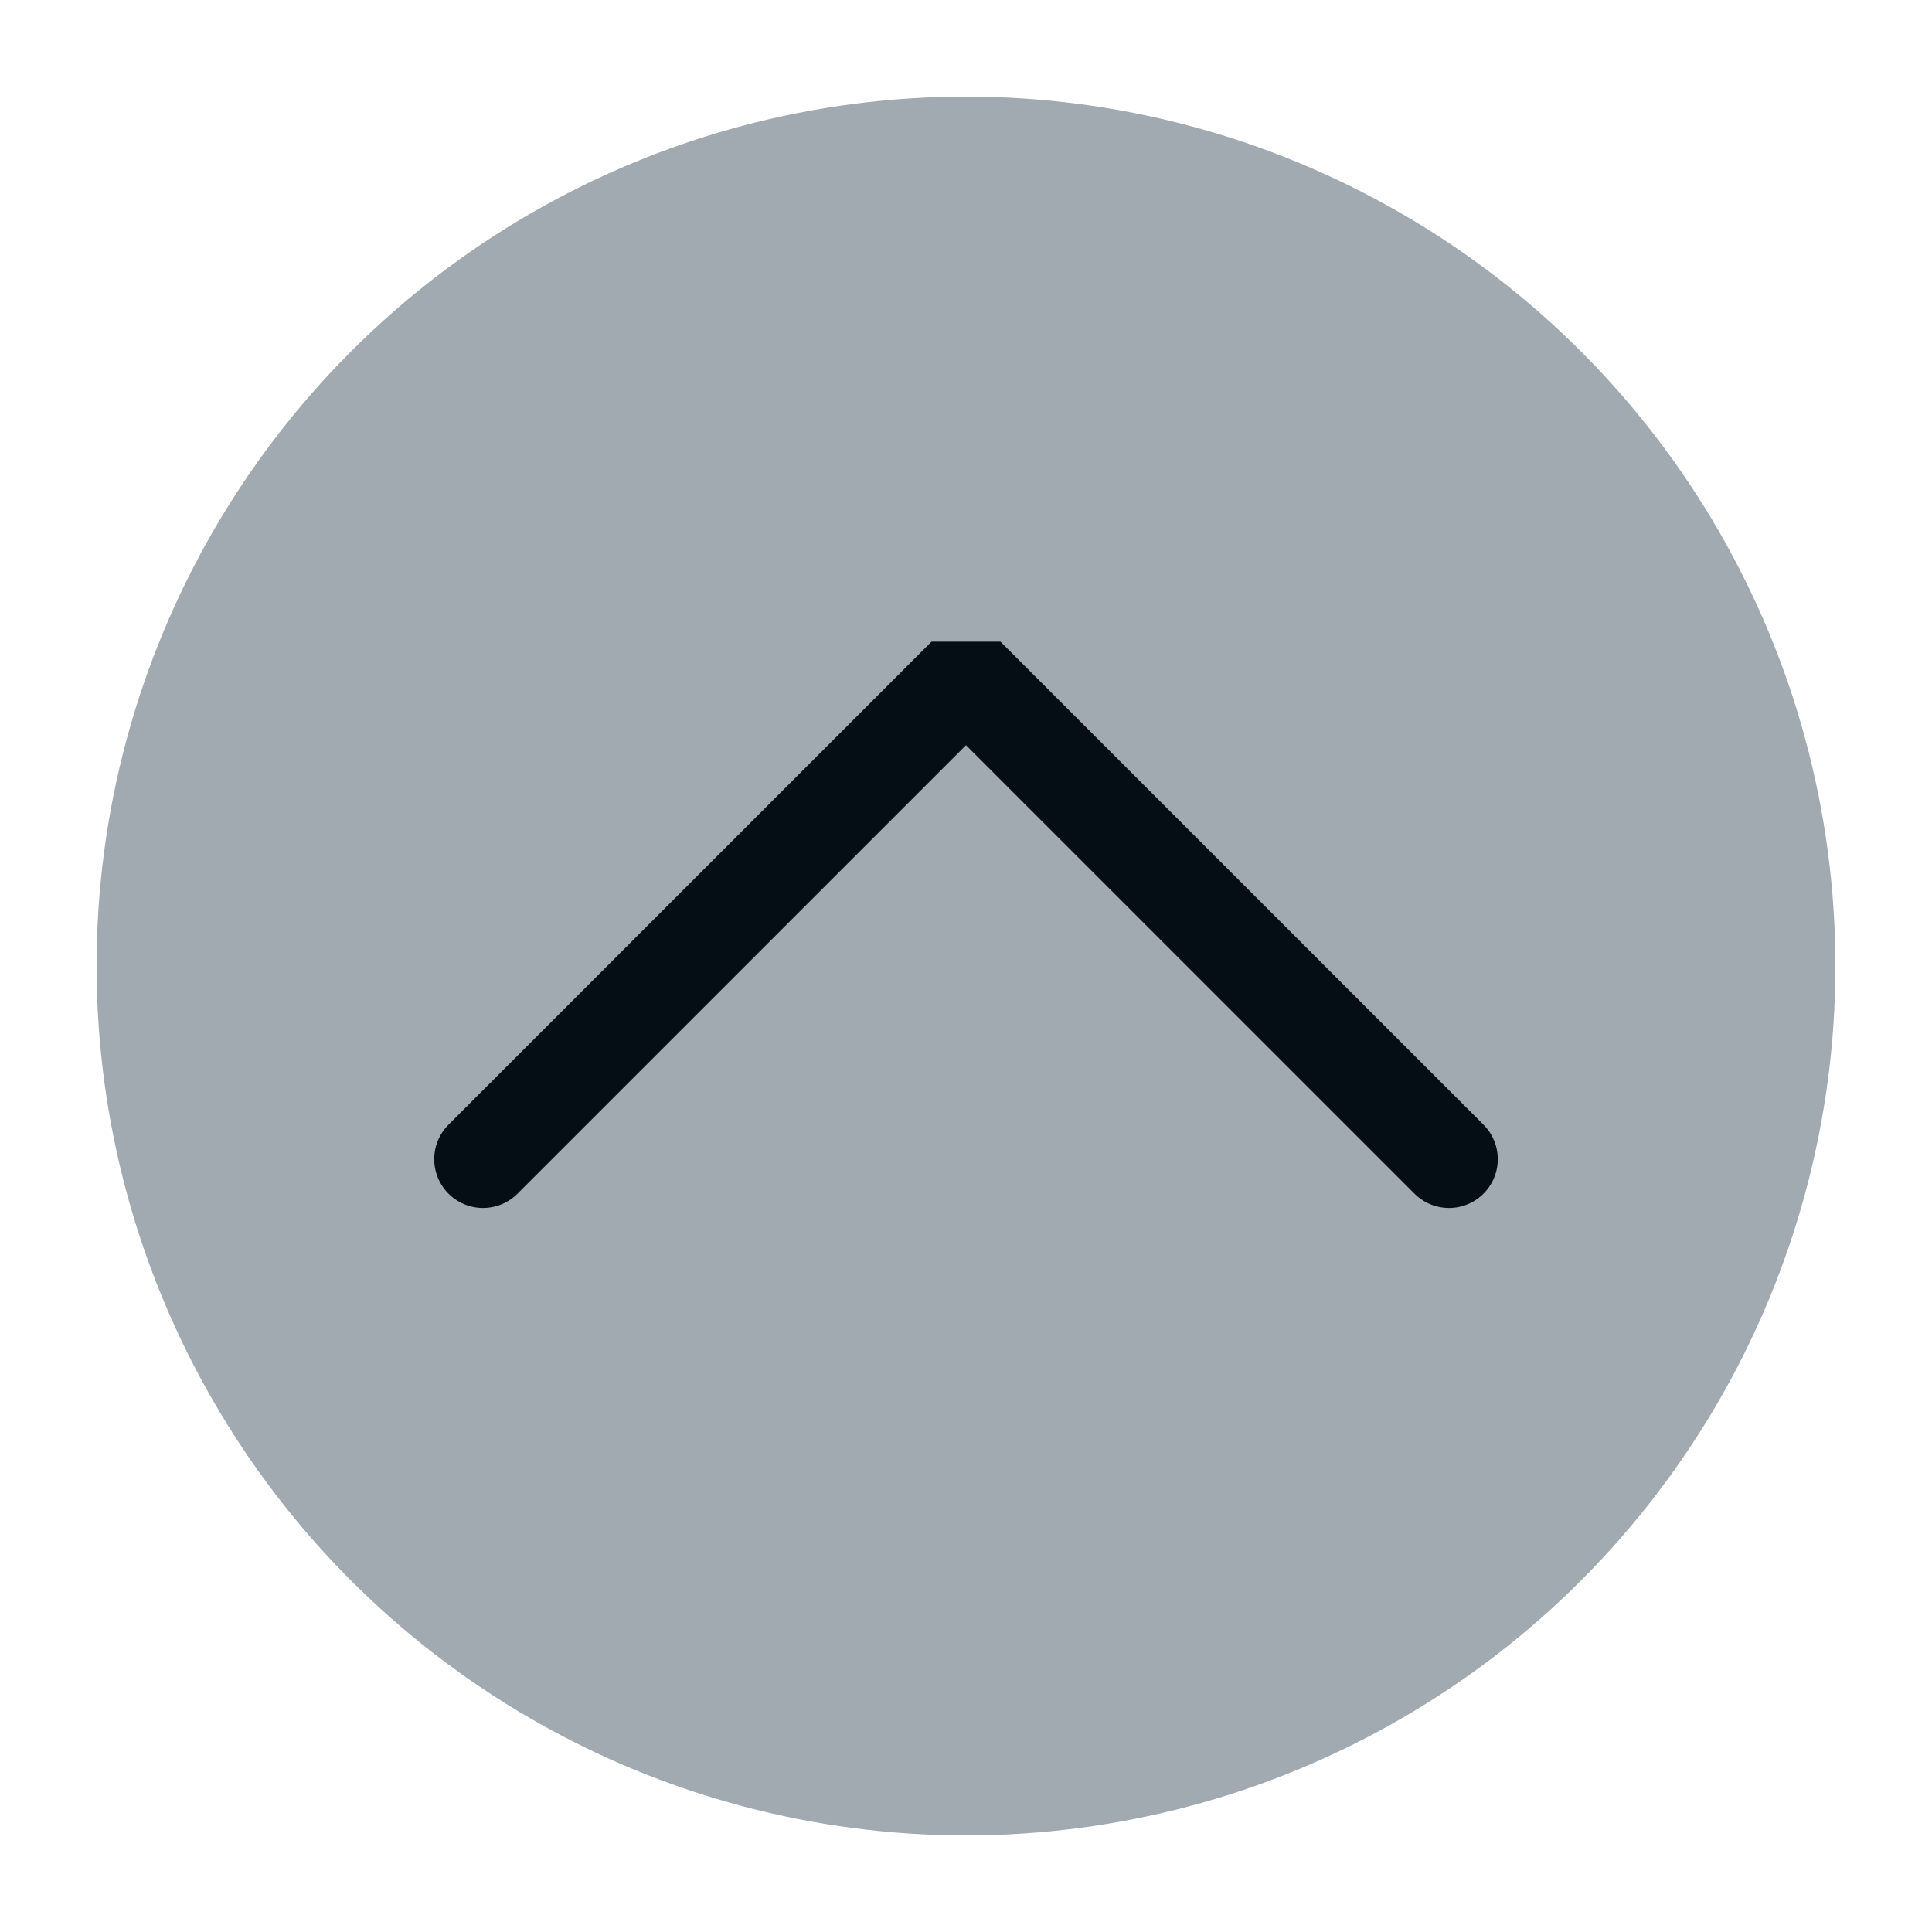 <?xml version="1.0" encoding="UTF-8" standalone="no"?>
<svg viewBox="0 0 50 50"
 xmlns="http://www.w3.org/2000/svg" xmlns:xlink="http://www.w3.org/1999/xlink" version="1.2" baseProfile="tiny">
<title>Qt SVG Document</title>
<desc>Generated with Qt</desc>
<defs>
</defs>
<g fill="none" stroke="black" stroke-width="1" fill-rule="evenodd" stroke-linecap="square" stroke-linejoin="bevel" >

<g fill="#a1a9b1" fill-opacity="1" stroke="none" transform="matrix(2.5,0,0,2.5,2.5,2.5)"
font-family="IosevkaTermSlab Nerd Font" font-size="14" font-weight="400" font-style="normal" 
>
<circle cx="9" cy="9" r="9"/>
</g>

<g fill="none" stroke="#050e15" stroke-opacity="1" stroke-width="1.01" stroke-linecap="round" stroke-linejoin="miter" stroke-miterlimit="2" transform="matrix(2.5,0,0,2.5,2.5,2.5)"
font-family="IosevkaTermSlab Nerd Font" font-size="14" font-weight="400" font-style="normal" 
>
<polyline fill="none" vector-effect="none" points="4,11 9,6 14,11 " />
</g>

<g fill="none" stroke="#000000" stroke-opacity="1" stroke-width="1" stroke-linecap="square" stroke-linejoin="bevel" transform="matrix(1,0,0,1,0,0)"
font-family="IosevkaTermSlab Nerd Font" font-size="14" font-weight="400" font-style="normal" 
>
</g>
</g>
</svg>
